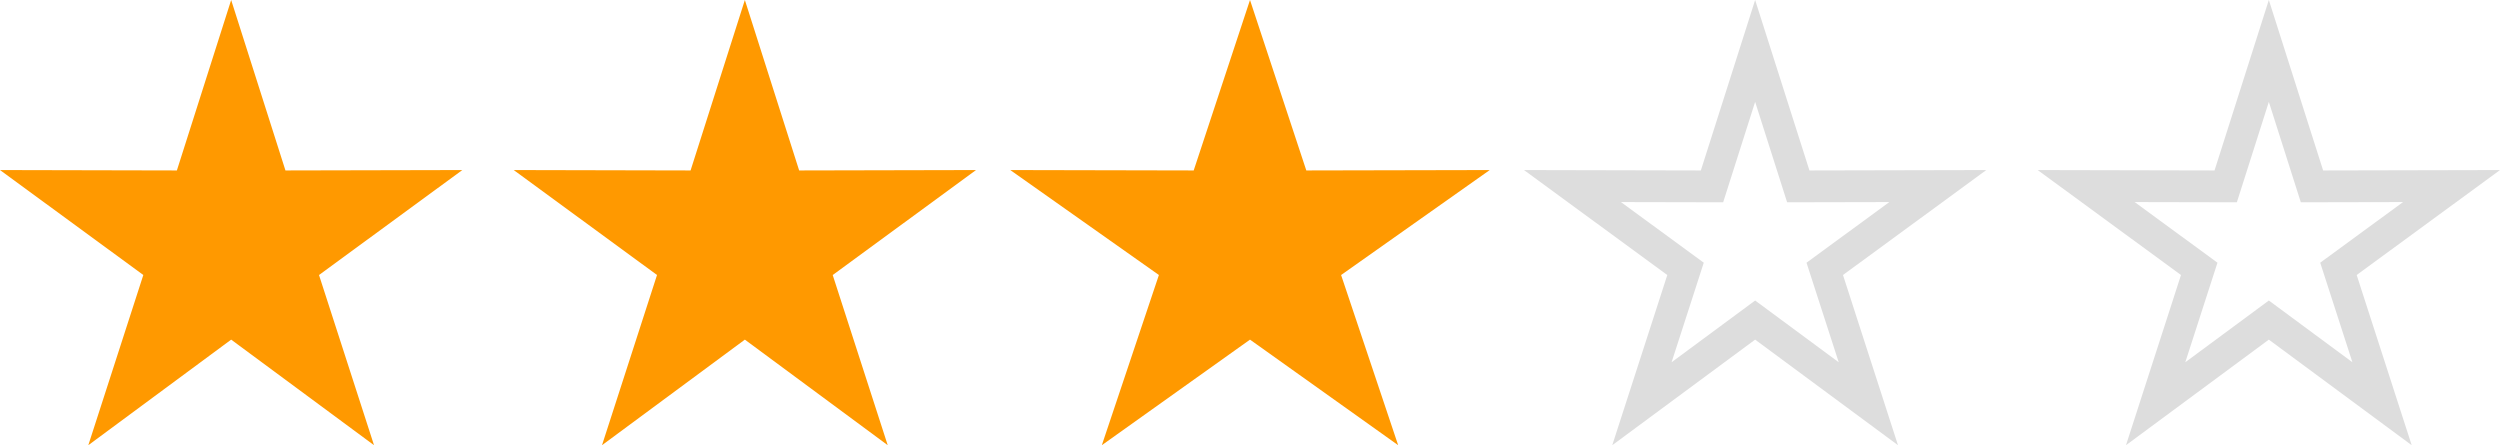 <svg xmlns="http://www.w3.org/2000/svg" width="146" height="26" fill="none"><path fill="#F90" d="m13.5 0 3.17 9.954L27 9.931l-8.37 6.13L21.843 26 13.5 19.834 5.157 26l3.213-9.94L0 9.931l10.33.023L13.5 0ZM43.5 0l3.17 9.954L57 9.931l-8.37 6.13L51.843 26 43.5 19.834 35.157 26l3.213-9.94L30 9.931l10.33.023L43.5 0ZM73 0l3.288 9.954L87 9.931l-8.68 6.13L81.653 26 73 19.834 64.347 26l3.333-9.94L59 9.931l10.712.023L73 0Z"/><path fill="#DDD" fill-rule="evenodd" d="M135.671 9.954 132.5 0l-3.171 9.954L119 9.931l8.37 6.13L124.157 26l8.343-6.166L140.843 26l-3.213-9.94L146 9.931l-10.329.023Zm4.666 1.847-5.969.013-1.868-5.865-1.868 5.865-5.969-.013 4.837 3.541-1.88 5.814 4.88-3.606 4.88 3.606-1.88-5.814 4.837-3.541ZM105.671 9.954 102.5 0l-3.17 9.954L89 9.931l8.37 6.13L94.156 26l8.344-6.166L110.843 26l-3.213-9.94L116 9.931l-10.329.023Zm4.666 1.847-5.969.013-1.868-5.865-1.868 5.865-5.969-.013 4.837 3.541-1.88 5.814 4.88-3.606 4.88 3.606-1.88-5.814 4.837-3.541Z" clip-rule="evenodd"/></svg>